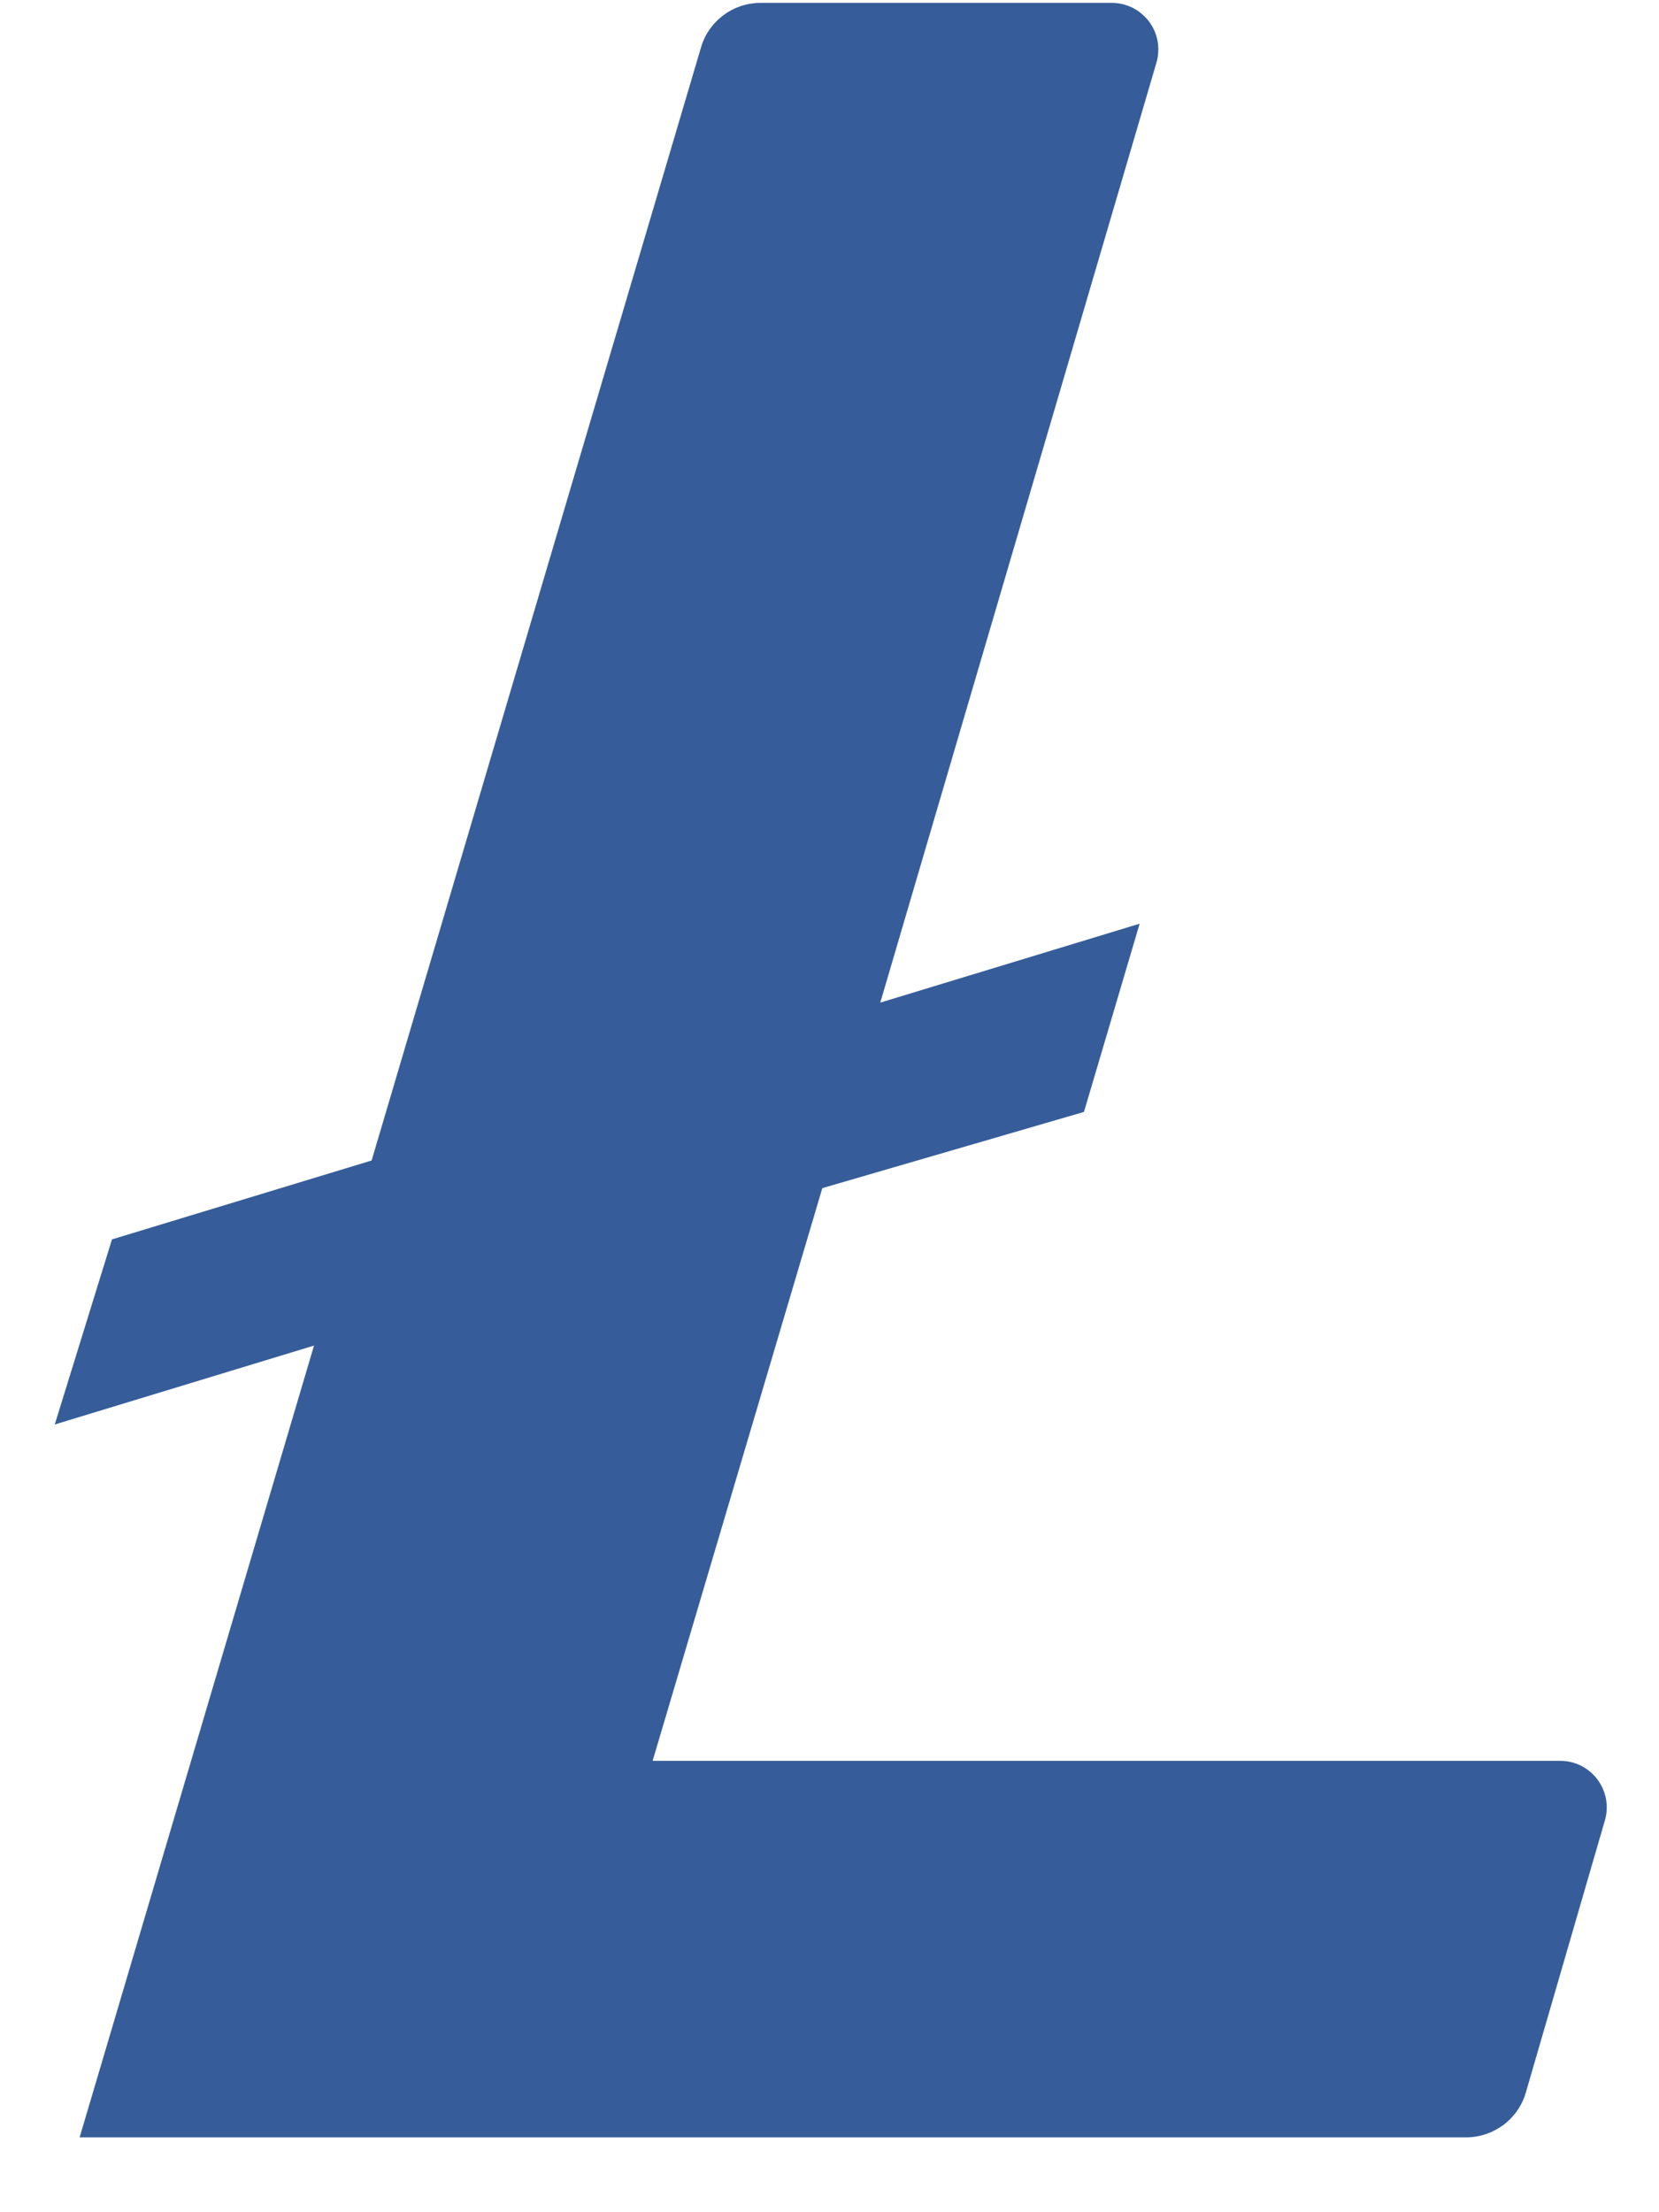 <svg width="18" height="24" viewBox="0 0 18 24" fill="none" xmlns="http://www.w3.org/2000/svg">
<path d="M7.081 19.103L8.922 12.89L11.761 12.063L12.365 10.021L9.551 10.877L12.549 0.674C12.57 0.598 12.573 0.519 12.559 0.442C12.544 0.365 12.512 0.293 12.465 0.231C12.417 0.169 12.356 0.118 12.286 0.083C12.216 0.049 12.139 0.031 12.06 0.031H8.25C8.103 0.032 7.96 0.08 7.844 0.169C7.727 0.258 7.642 0.382 7.603 0.524L4.032 12.59L1.215 13.446L0.594 15.454L3.407 14.598L0.864 23.188H15.906C16.052 23.188 16.195 23.14 16.313 23.052C16.43 22.964 16.516 22.84 16.556 22.699L17.413 19.749C17.435 19.674 17.439 19.595 17.425 19.518C17.411 19.441 17.379 19.368 17.332 19.305C17.285 19.242 17.224 19.192 17.154 19.156C17.084 19.121 17.007 19.103 16.929 19.103H7.081Z" fill="#365D99"/>
</svg>
